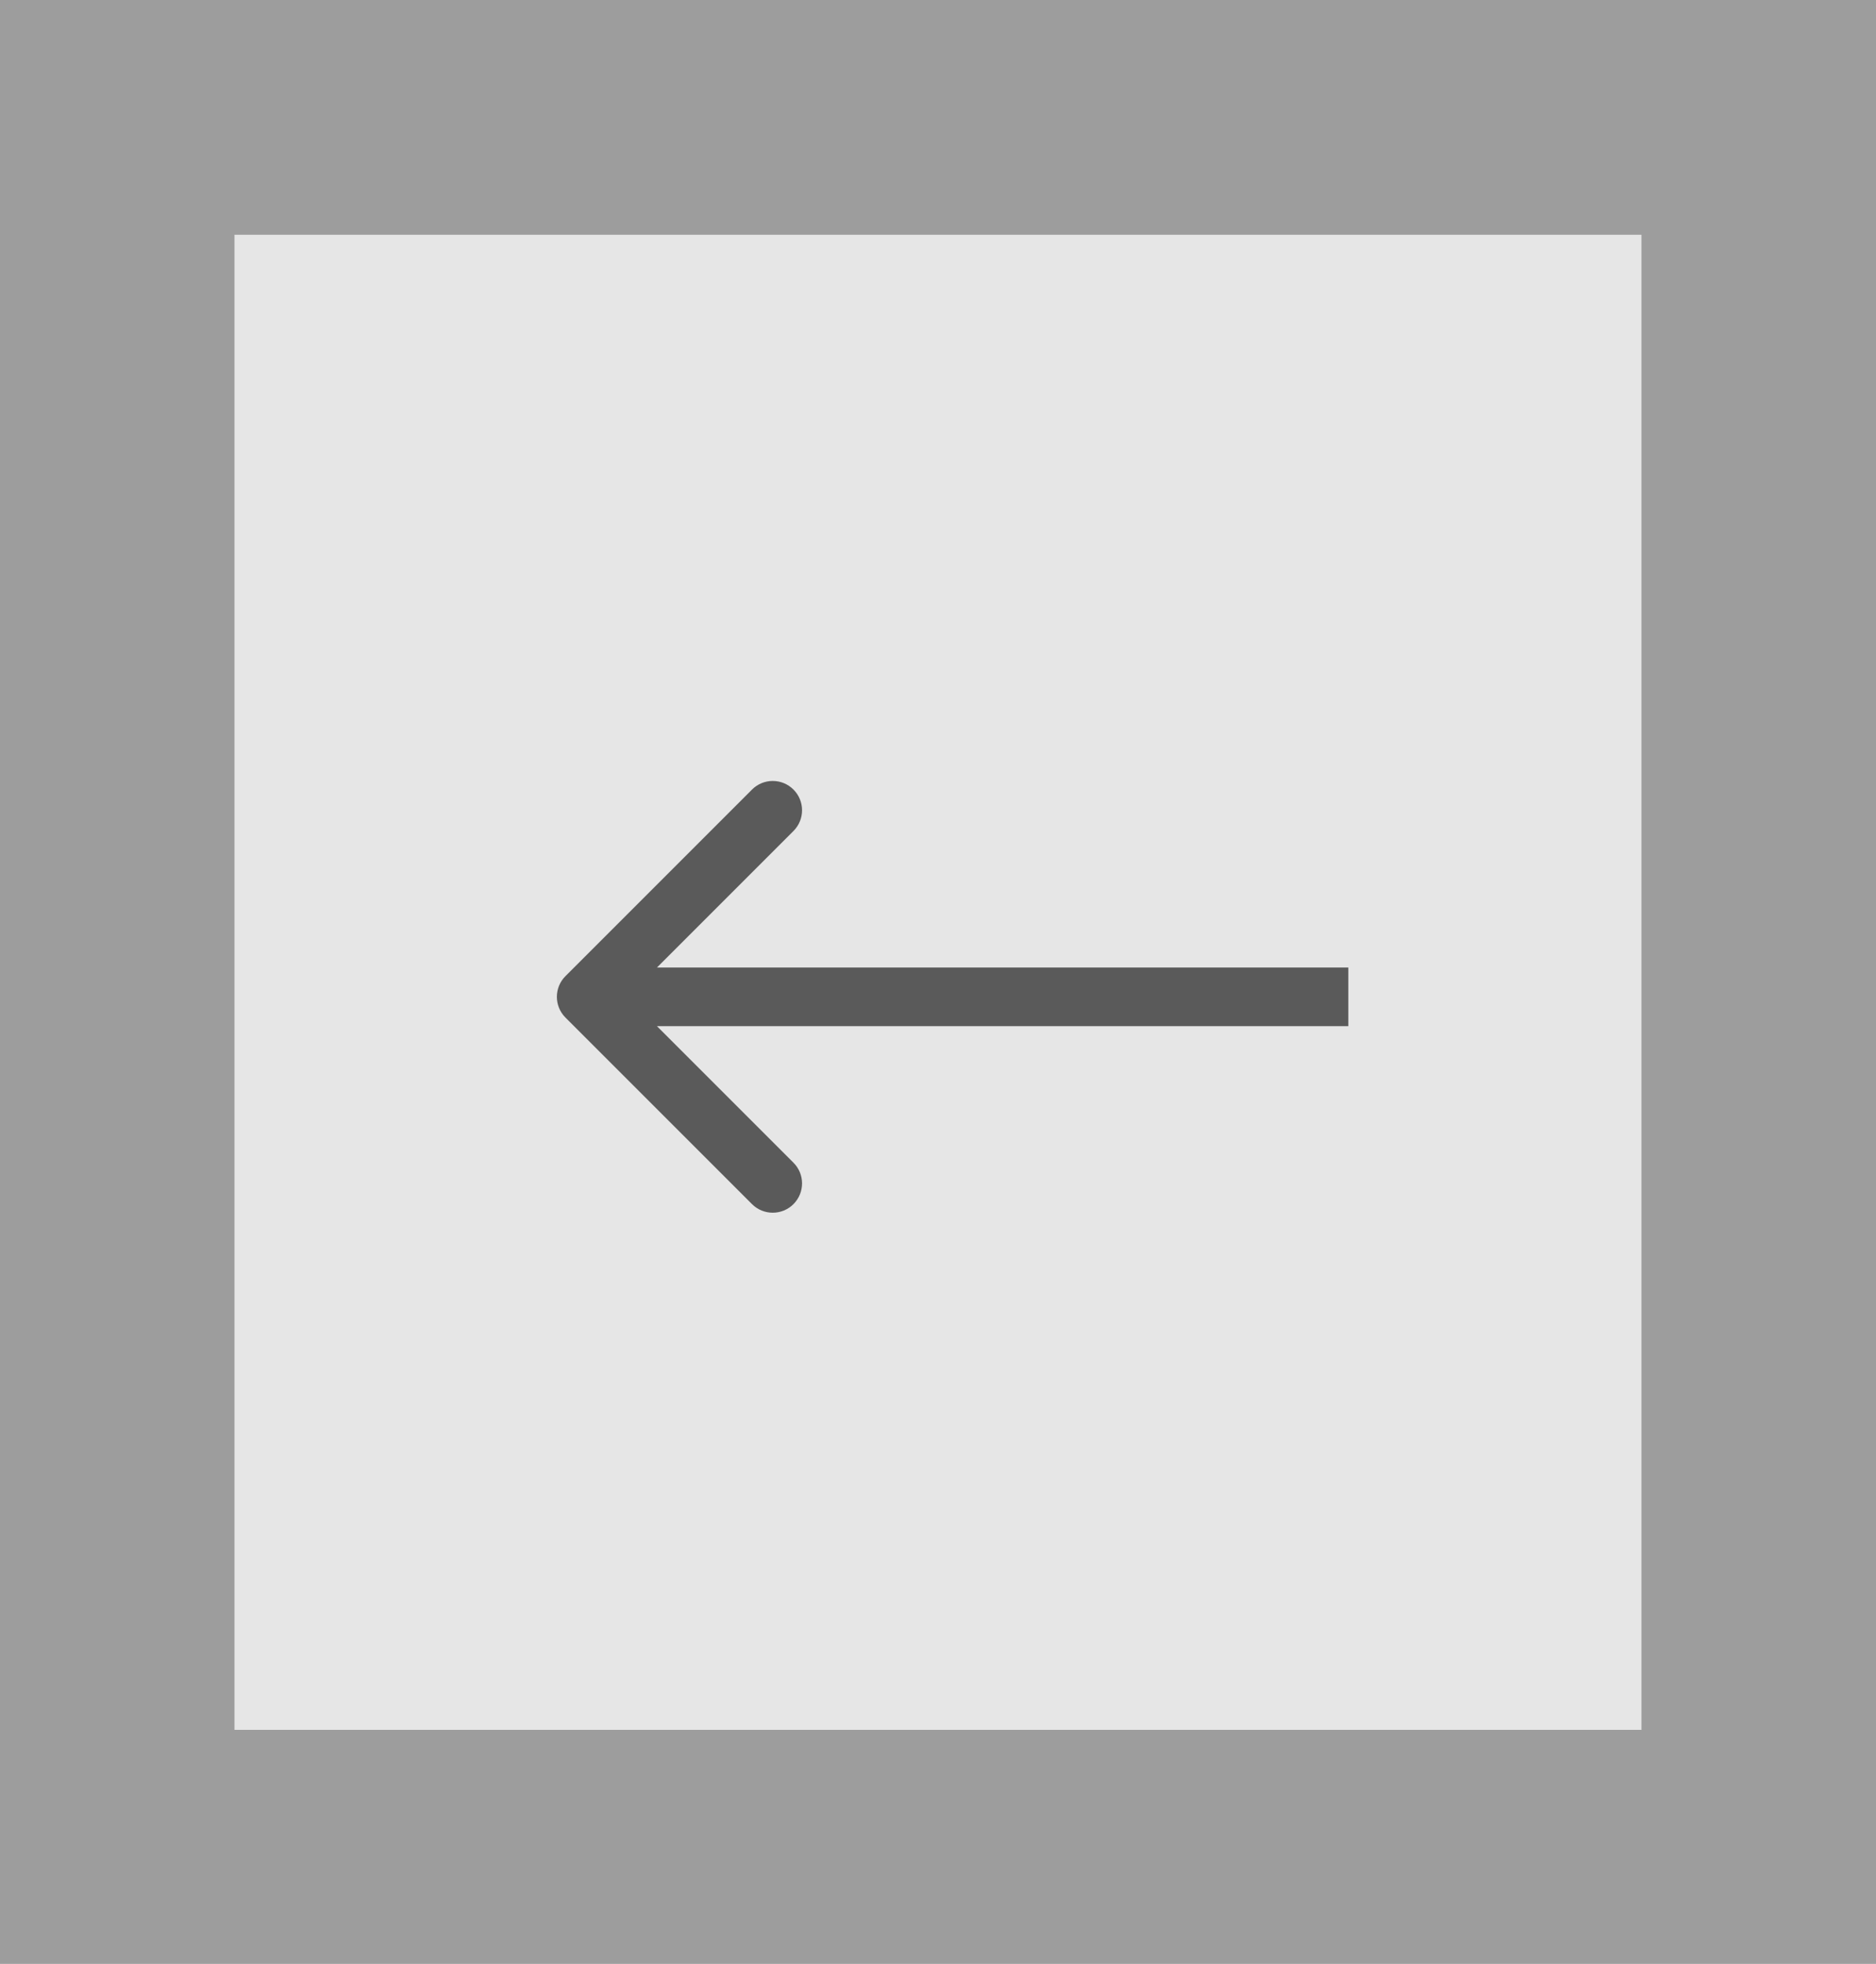 <svg width="64" height="67" viewBox="0 0 64 67" fill="none" xmlns="http://www.w3.org/2000/svg">
<rect x="64" y="66.992" width="64" height="67" transform="rotate(-180 64 66.992)" fill="#9D9D9D"/>
<rect x="55.999" y="59.008" width="48" height="51" transform="rotate(-180 55.999 59.008)" fill="#E6E6E6"/>
<path d="M19.291 33.297C18.9 33.687 18.9 34.321 19.291 34.711L25.655 41.075C26.045 41.465 26.679 41.465 27.069 41.075C27.46 40.684 27.46 40.051 27.069 39.661L21.412 34.004L27.069 28.347C27.46 27.956 27.46 27.323 27.069 26.933C26.679 26.542 26.045 26.542 25.655 26.933L19.291 33.297ZM45.998 33.004H19.998V35.004H45.998V33.004Z" fill="#5A5A5A"/>
</svg>
